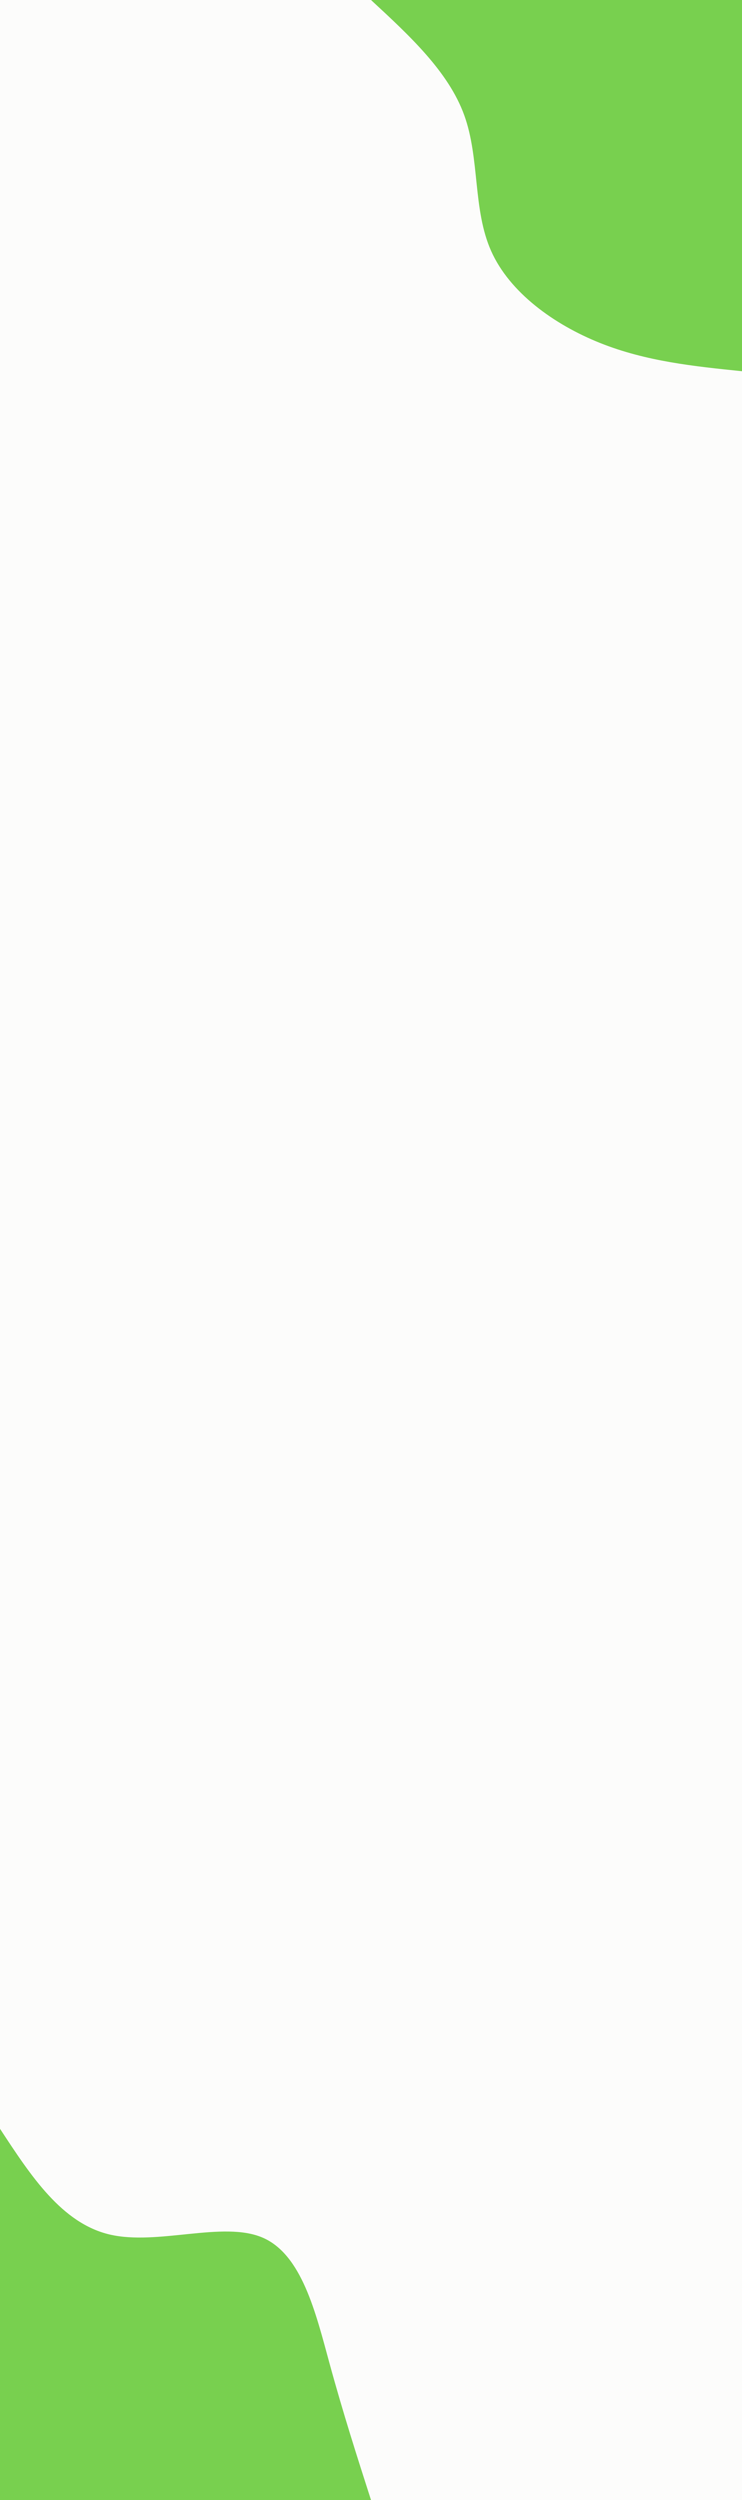 <svg id="visual" viewBox="0 0 1920 6465" width="1920" height="6465" xmlns="http://www.w3.org/2000/svg" xmlns:xlink="http://www.w3.org/1999/xlink" version="1.1"><rect x="0" y="0" width="1920" height="6465" fill="#FCFCFB"></rect><defs><linearGradient id="grad1_0" x1="0%" y1="0%" x2="100%" y2="100%"><stop offset="30%" stop-color="#fcfcfb" stop-opacity="1"></stop><stop offset="70%" stop-color="#fcfcfb" stop-opacity="1"></stop></linearGradient></defs><defs><linearGradient id="grad2_0" x1="0%" y1="0%" x2="100%" y2="100%"><stop offset="30%" stop-color="#fcfcfb" stop-opacity="1"></stop><stop offset="70%" stop-color="#fcfcfb" stop-opacity="1"></stop></linearGradient></defs><g transform="translate(1920, 0)"><path d="M0 960C-124 947.3 -248.1 934.6 -367.4 886.9C-486.7 839.2 -601.3 756.4 -649.1 649.1C-697 541.8 -678.1 410 -718.8 297.7C-759.5 185.5 -859.7 92.7 -960 0L0 0Z" fill="#78D04F"></path></g><g transform="translate(0, 6465)"><path d="M0 -960C80.1 -837.7 160.2 -715.3 284.3 -686.4C408.5 -657.6 576.7 -722.1 678.8 -678.8C780.9 -635.5 816.9 -484.3 852.7 -353.2C888.6 -222.1 924.3 -111.1 960 0L0 0Z" fill="#78D04F"></path></g></svg>